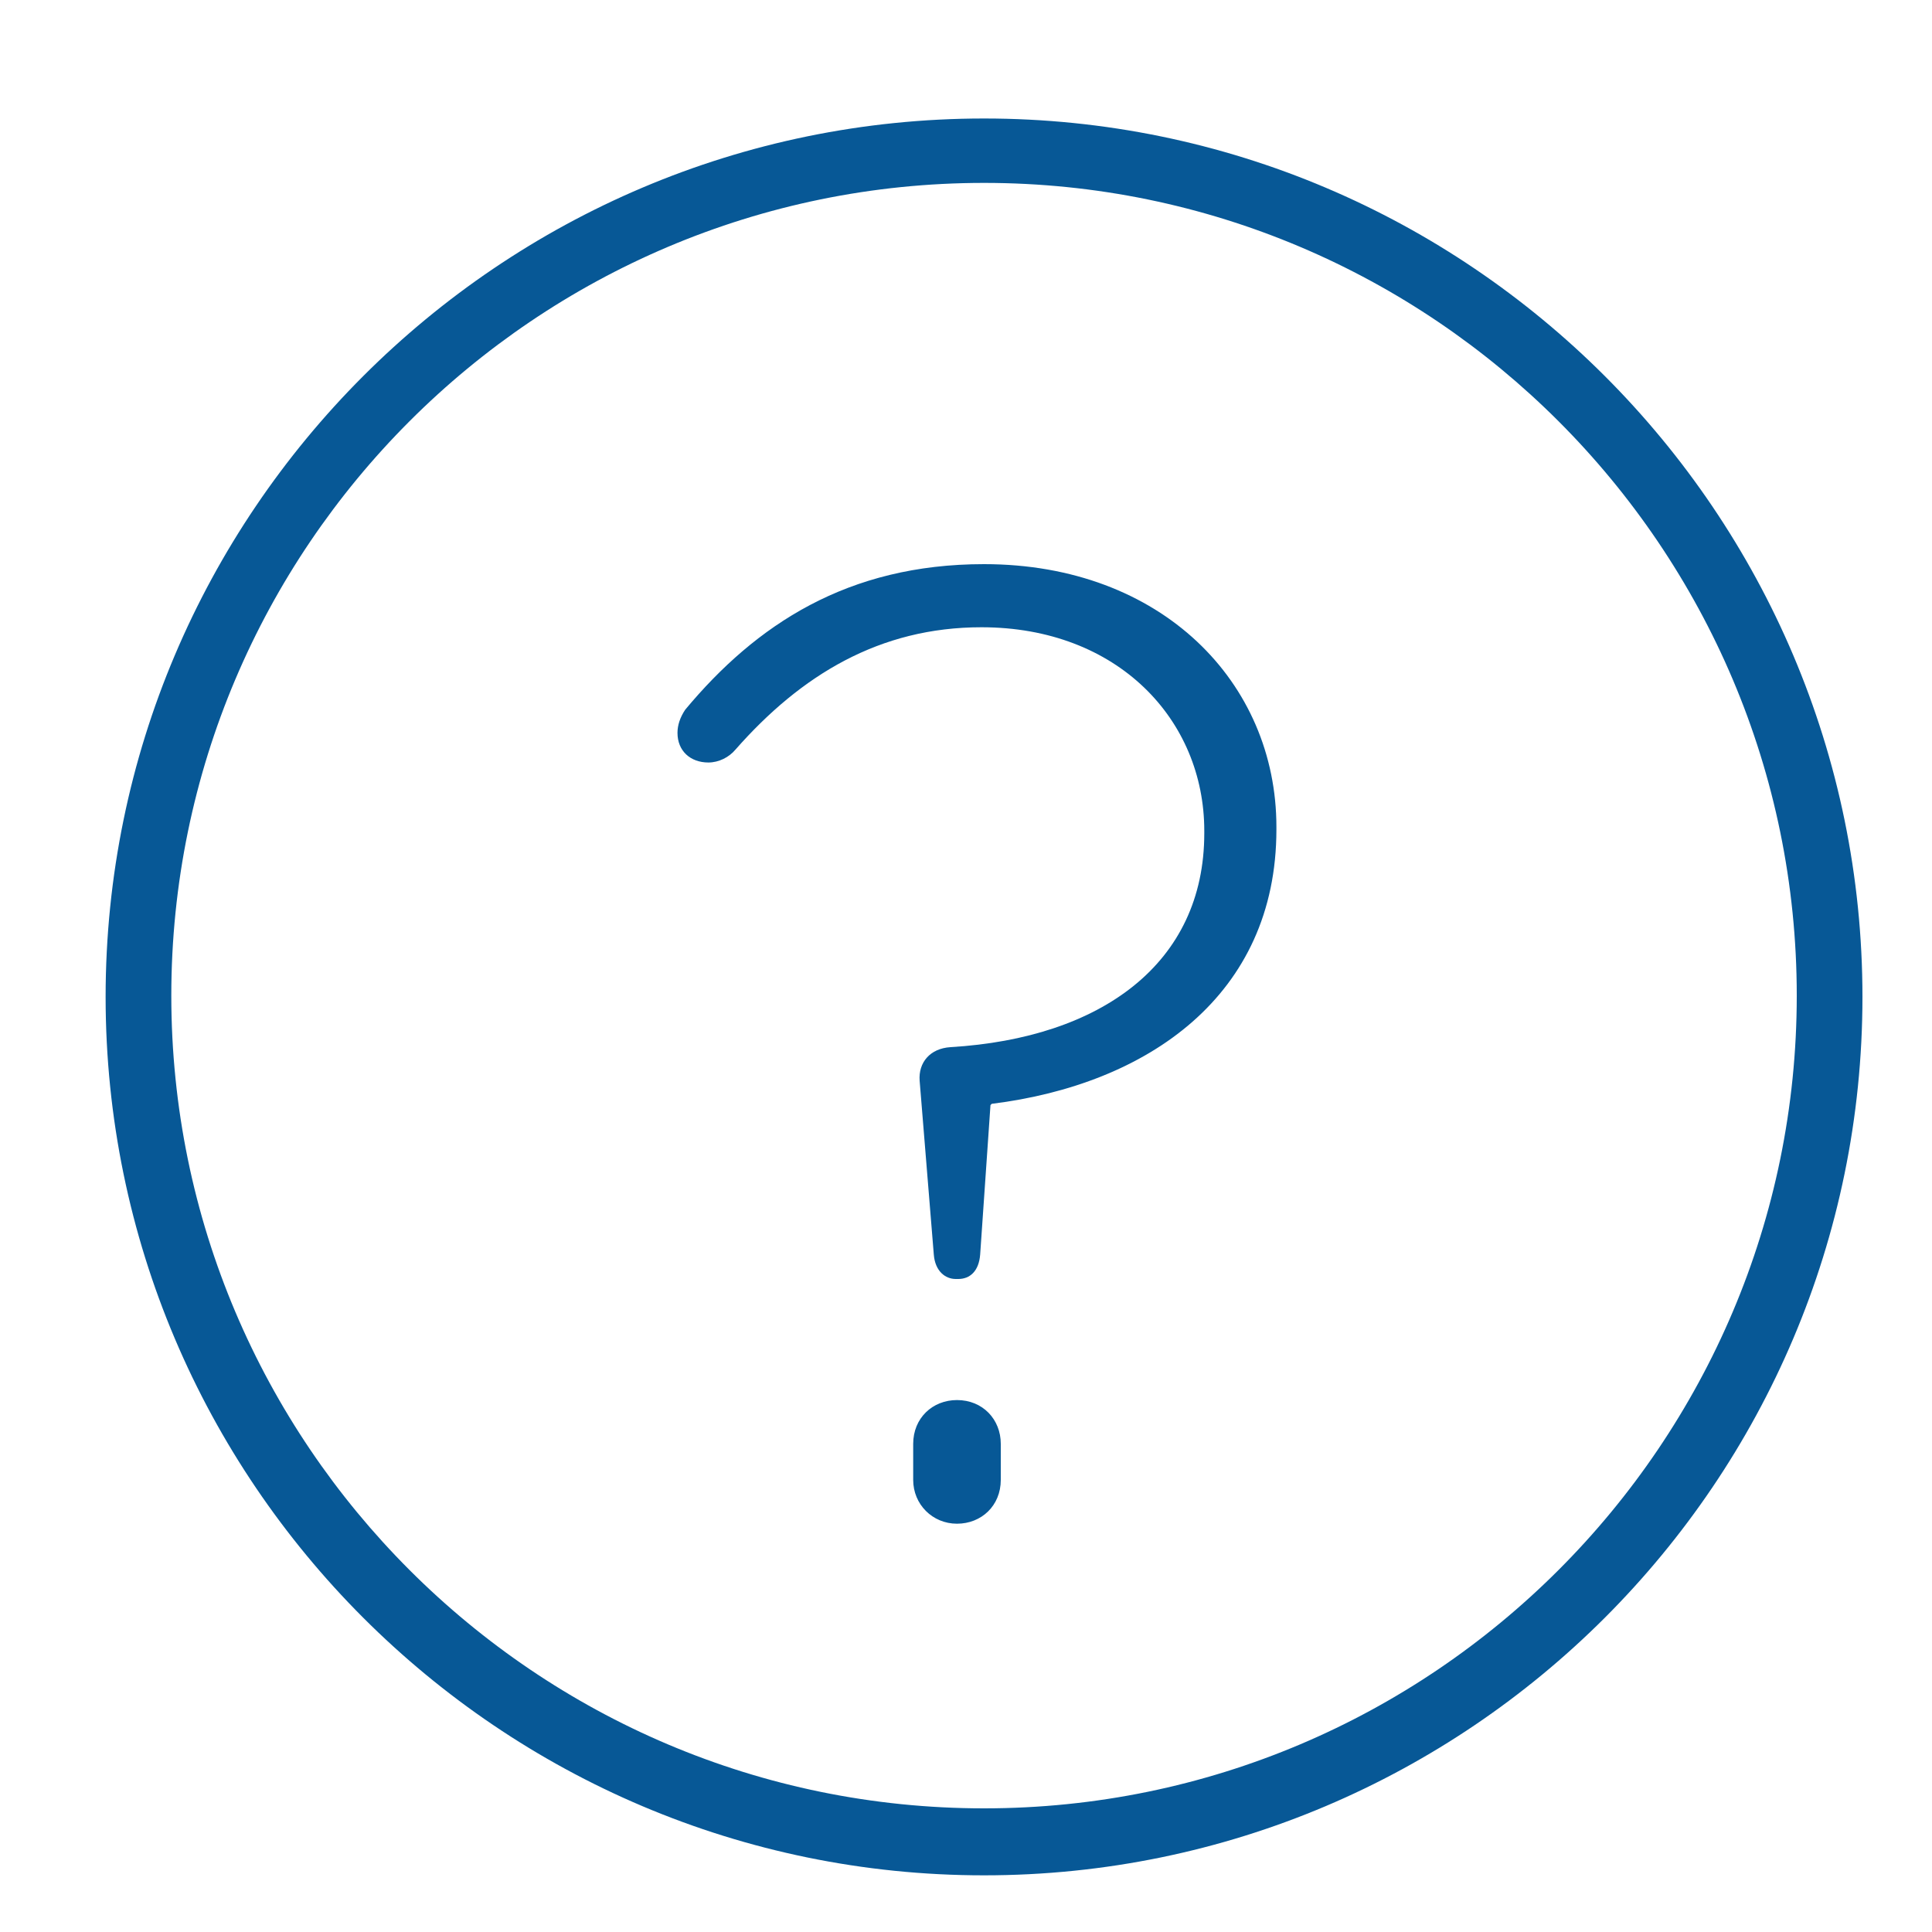 <svg width="24" height="24" viewBox="0 0 14 15" fill="" xmlns="http://www.w3.org/2000/svg" id="CBHelp">
                        <path fill-rule="evenodd" clip-rule="evenodd"
                            d="M7.14 14.56C3.38 14.56 0.32 11.5 0.32 7.74C0.32 3.98 3.38 0.92 7.14 0.92C10.9 0.92 13.96 3.98 13.96 7.74C13.96 11.5 10.9 14.56 7.14 14.56ZM7.14 1.42C3.66 1.42 0.83 4.25 0.83 7.73C0.83 11.21 3.66 14.04 7.14 14.04C10.62 14.04 13.45 11.21 13.45 7.73C13.45 4.25 10.62 1.42 7.14 1.42ZM7.19 8.58L7.11 9.74C7.1 9.87 7.03 9.93 6.94 9.93H6.92C6.84 9.93 6.76 9.87 6.75 9.74L6.64 8.39C6.63 8.25 6.72 8.14 6.88 8.13C8.05 8.06 8.85 7.48 8.85 6.47V6.45C8.85 5.59 8.18 4.87 7.12 4.87C6.33 4.87 5.72 5.24 5.21 5.82C5.16 5.88 5.08 5.92 5 5.92C4.86 5.92 4.76 5.83 4.76 5.69C4.76 5.63 4.78 5.57 4.82 5.51C5.37 4.85 6.08 4.38 7.14 4.38C8.52 4.38 9.41 5.3 9.41 6.42V6.44C9.41 7.73 8.41 8.42 7.2 8.57L7.19 8.58ZM6.93 10.87C7.13 10.87 7.27 11.02 7.27 11.21V11.49C7.27 11.69 7.12 11.83 6.93 11.83C6.74 11.83 6.59 11.68 6.59 11.49V11.21C6.59 11.01 6.74 10.87 6.93 10.87Z"
                            fill="#075896" />
</svg>